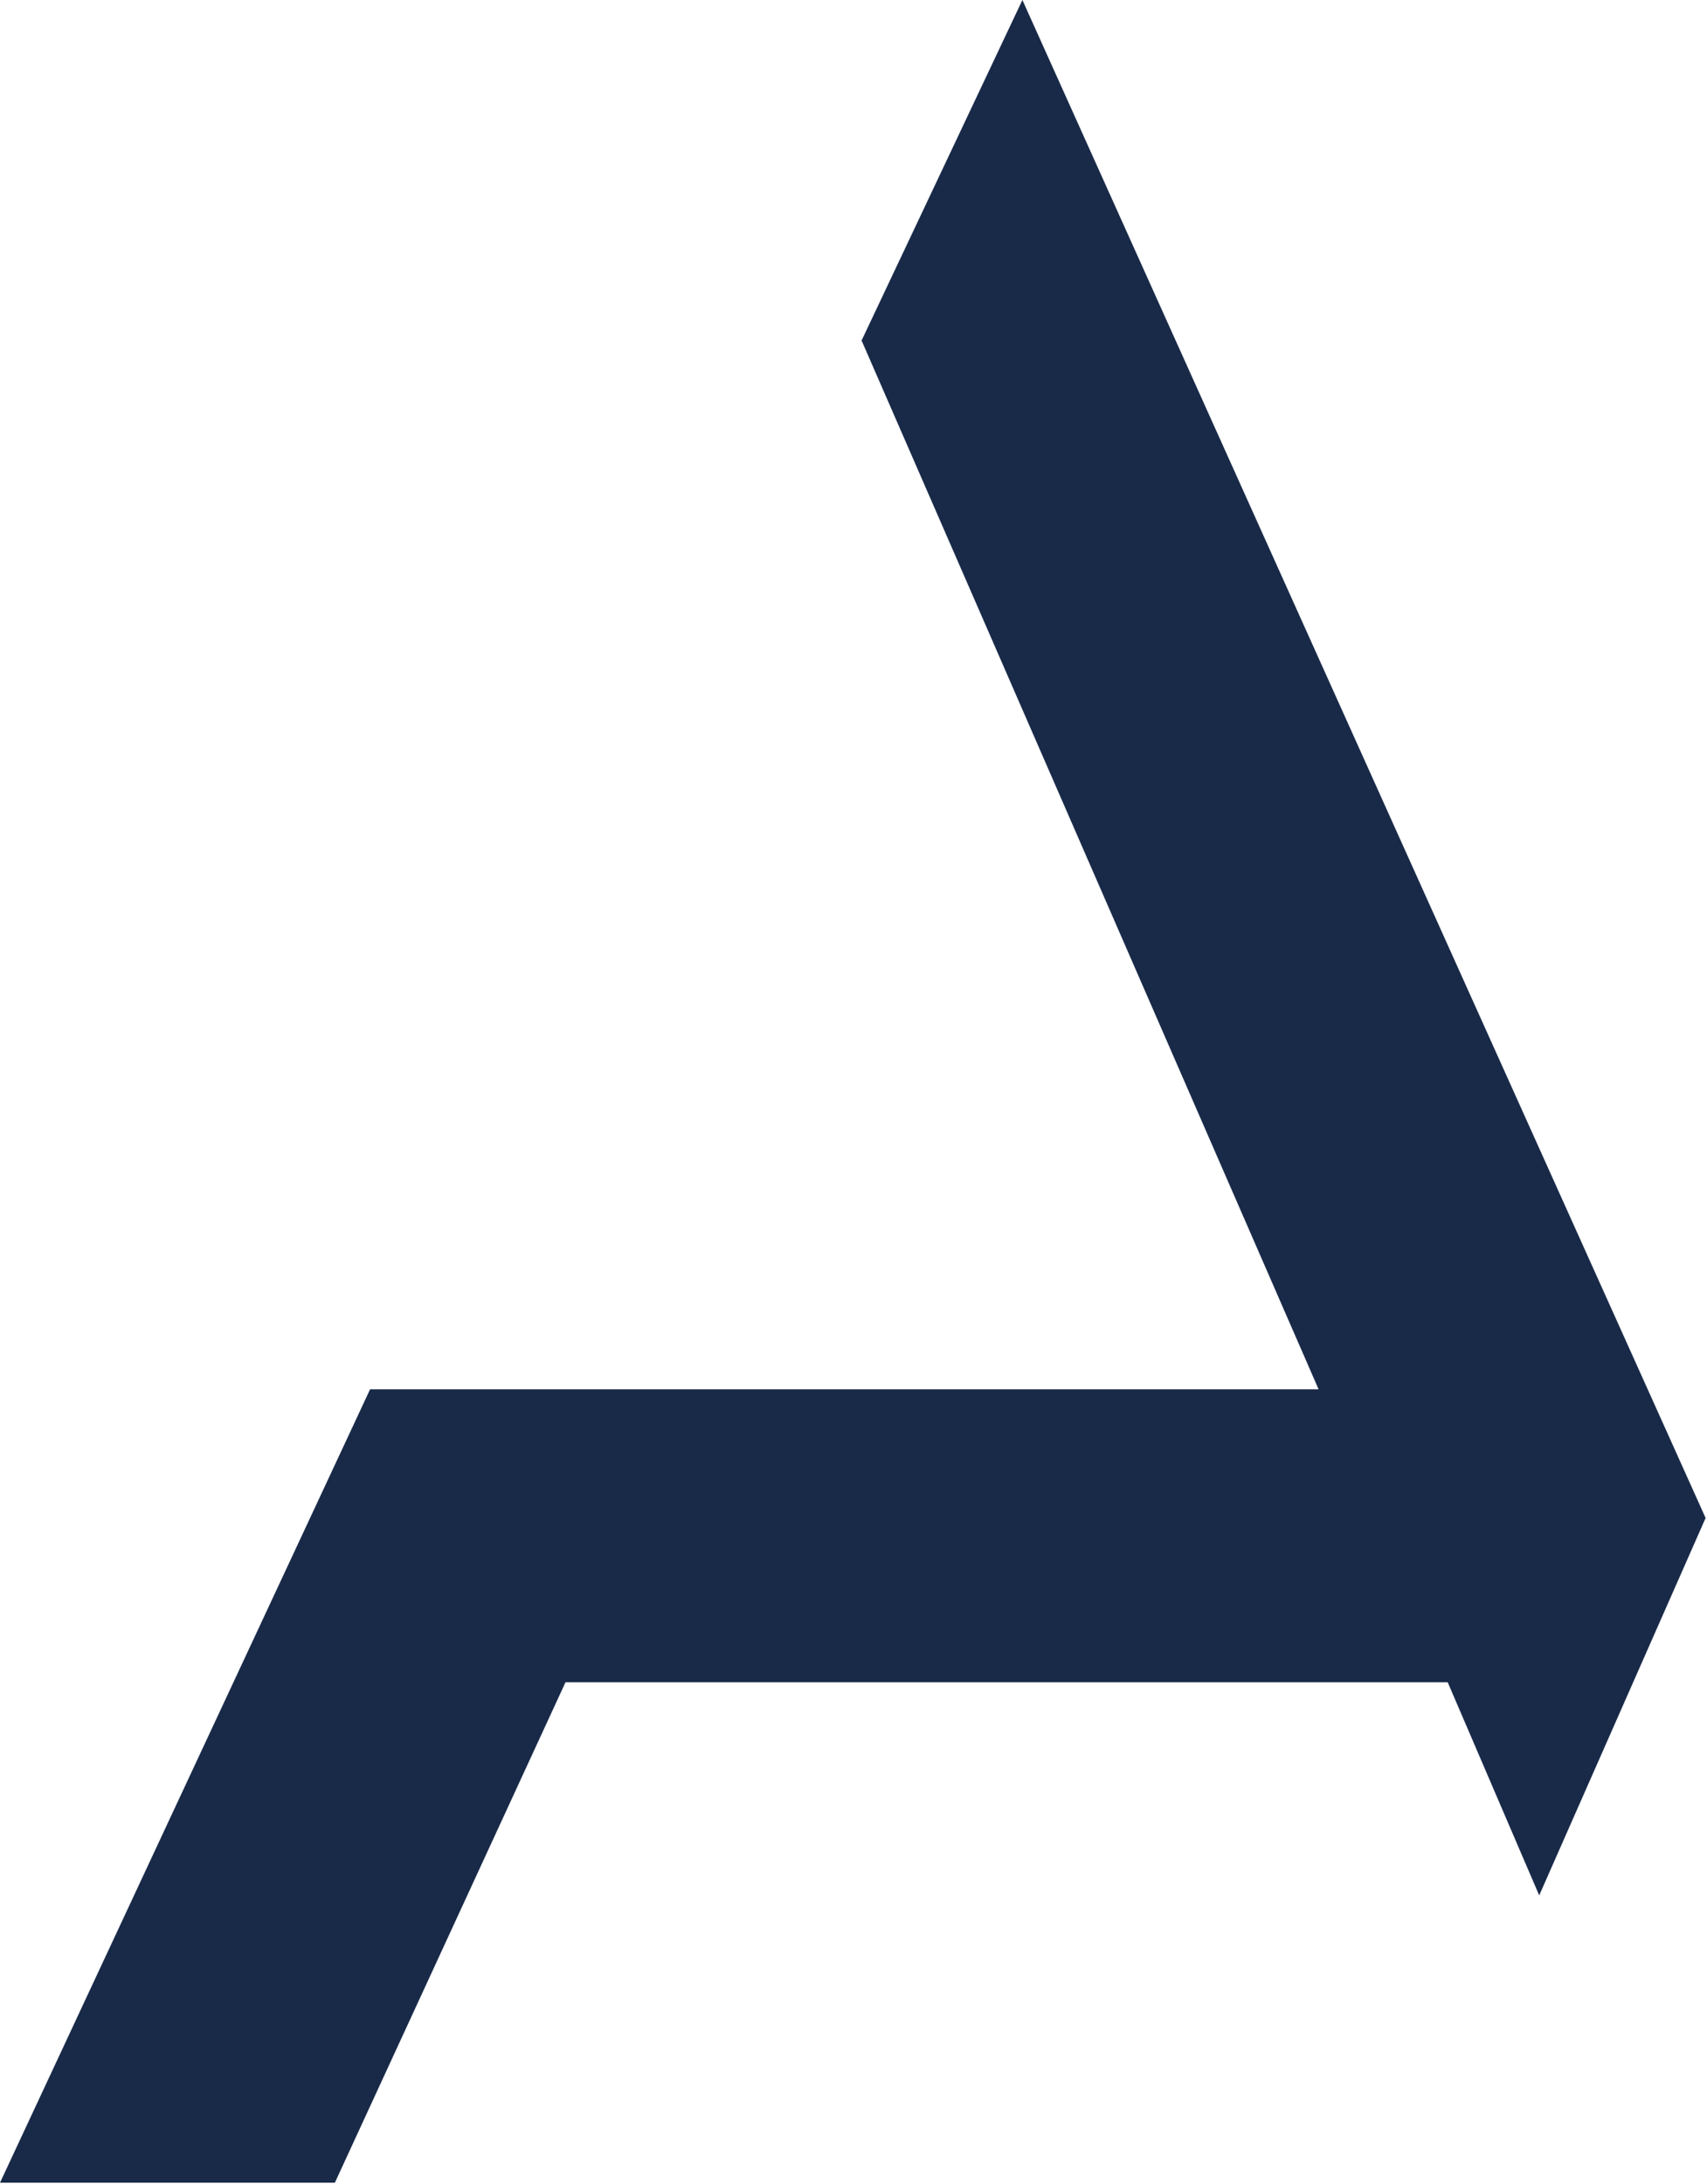 <?xml version="1.0" encoding="UTF-8"?>
<svg width="405px" height="518px" viewBox="0 0 405 518" version="1.1" xmlns="http://www.w3.org/2000/svg" xmlns:xlink="http://www.w3.org/1999/xlink">
    <!-- Generator: Sketch 51.3 (57544) - http://www.bohemiancoding.com/sketch -->
    <title>a_big_cut</title>
    <desc>Created with Sketch.</desc>
    <defs></defs>
    <g id="0.Zaglushka" stroke="none" stroke-width="1" fill="none" fill-rule="evenodd">
        <g id="Artboard" transform="translate(-9, -87)" fill="#192A49" fill-rule="nonzero">
            <polygon id="a_big_cut" points="251.573 87 213.418 167.777 321.846 416.563 96.806 416.563 9 604.771 88.45 604.771 143.167 486.063 352.482 486.063 374.188 536.616 413.671 447.091"></polygon>
        </g>
    </g>
</svg>